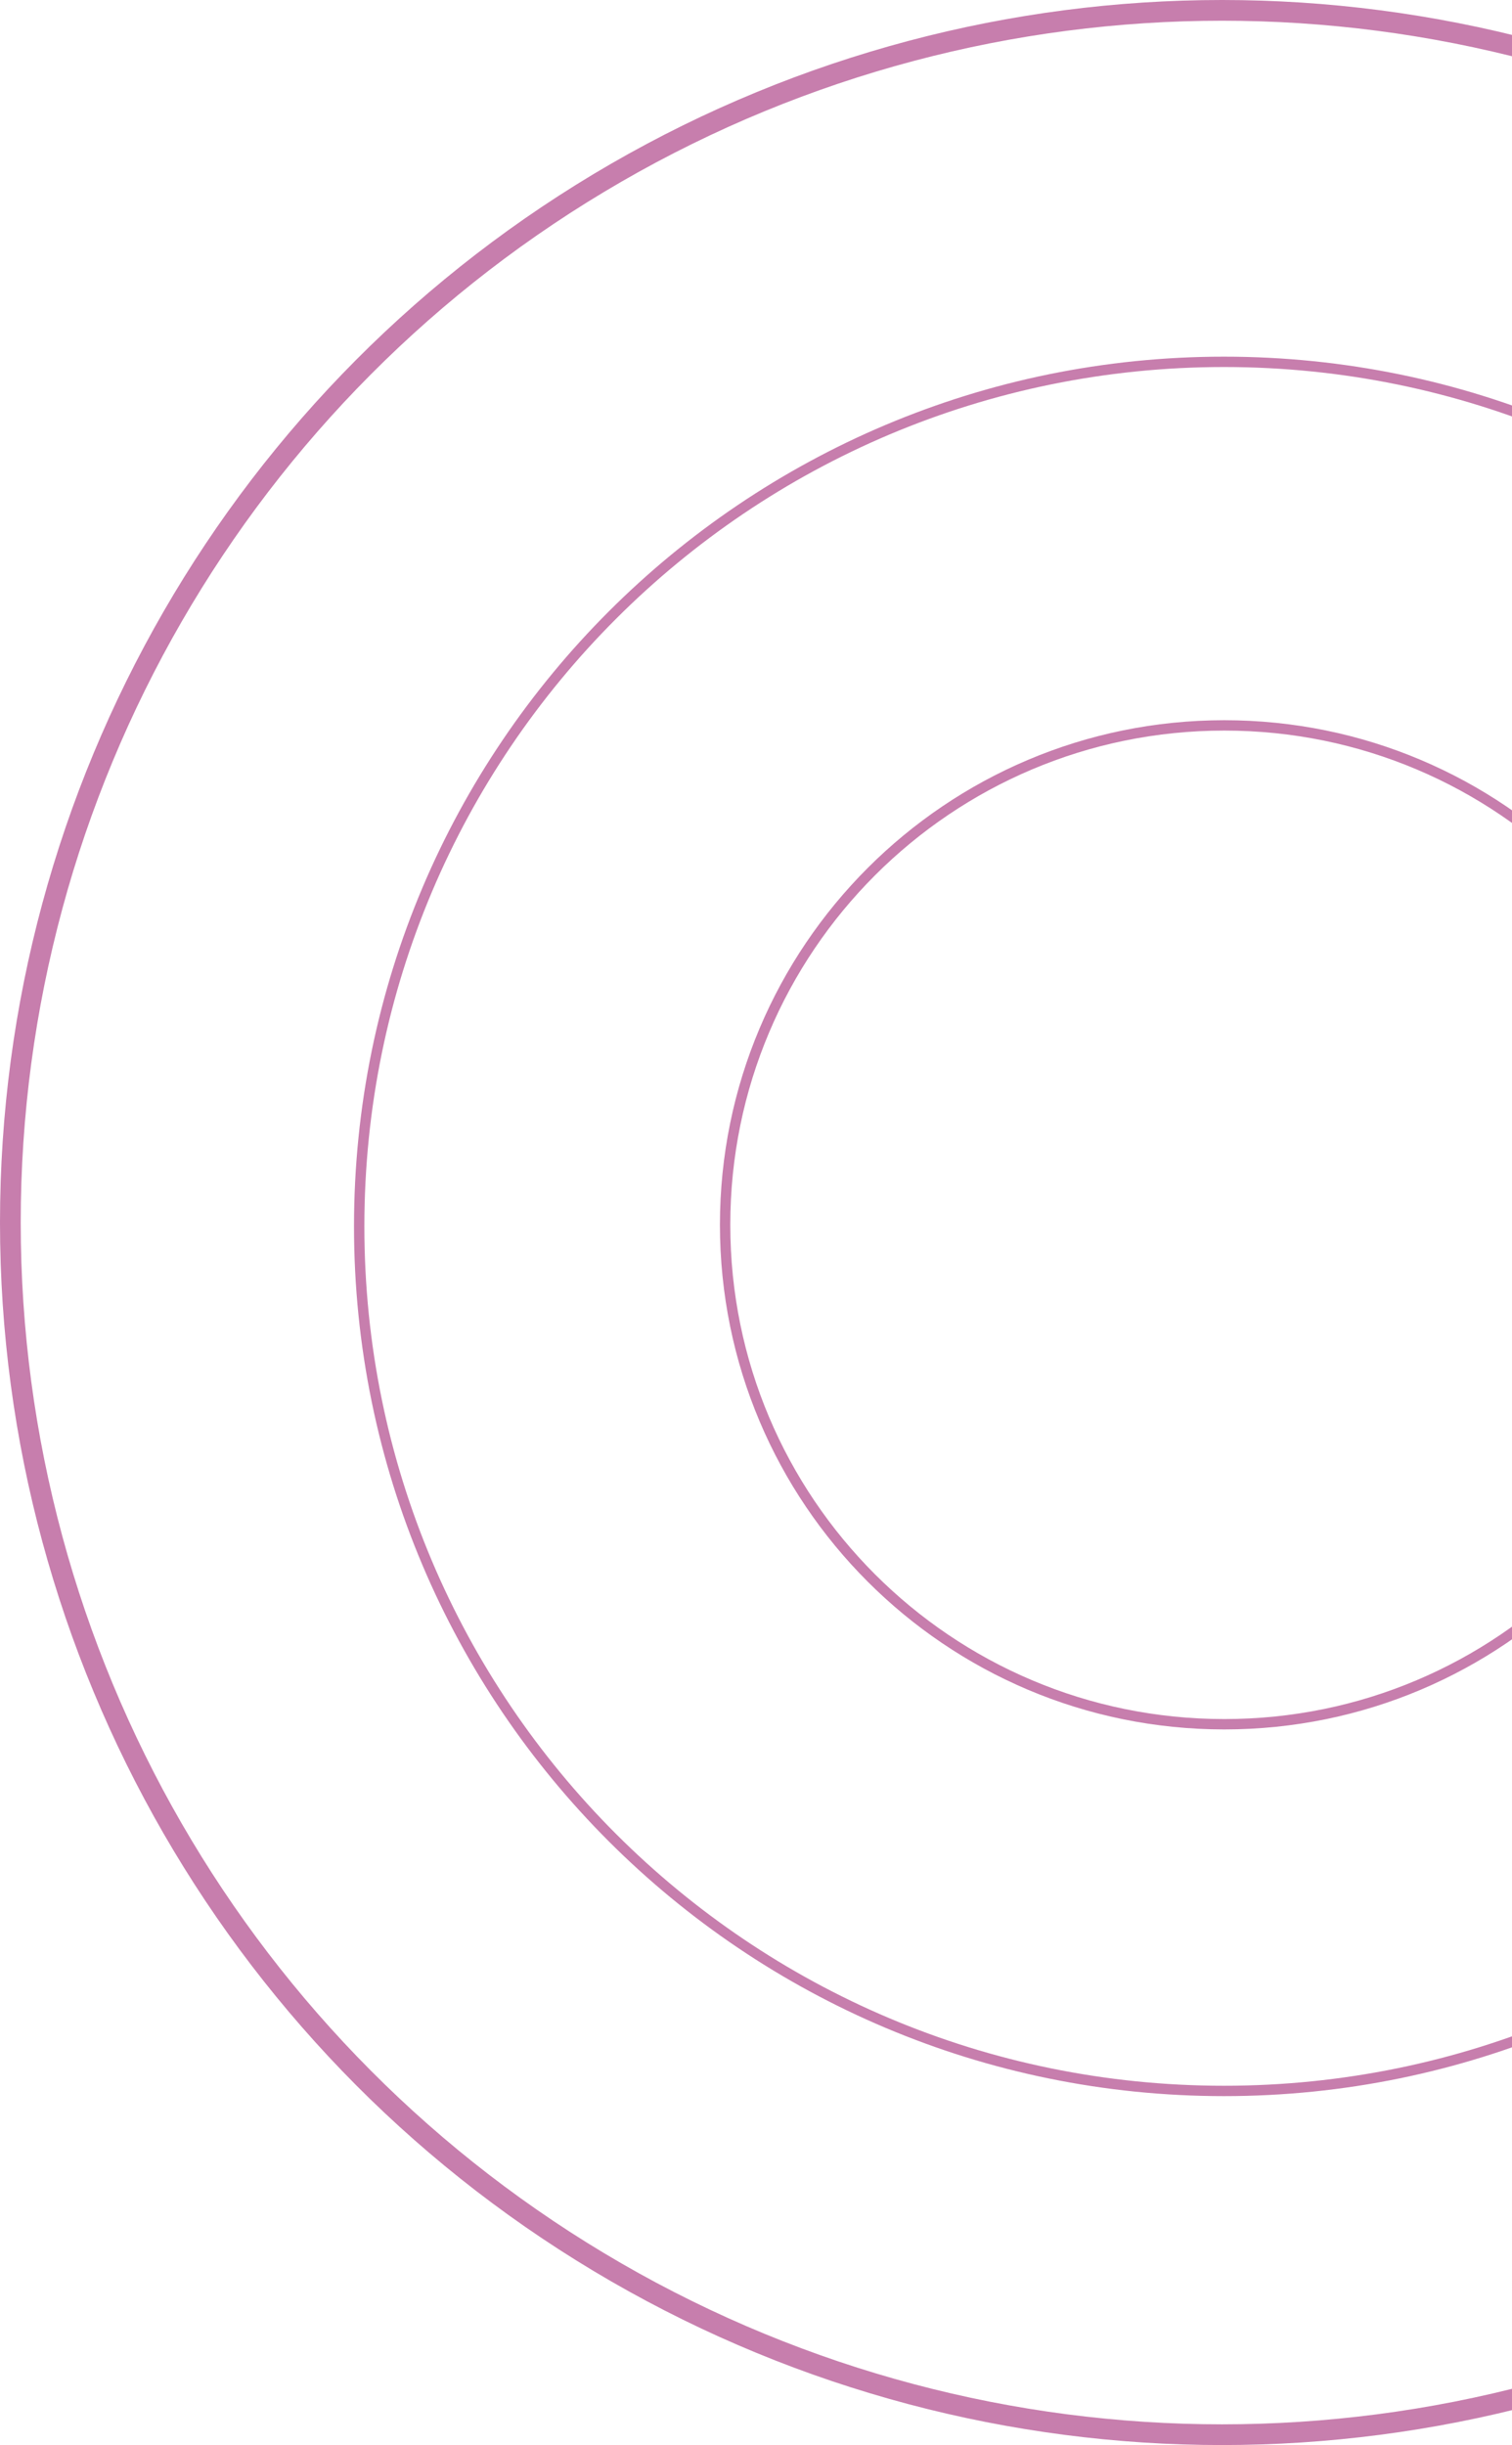 <svg width="146" height="236" viewBox="0 0 146 236" fill="none" xmlns="http://www.w3.org/2000/svg">
<g opacity="0.6">
<circle cx="118" cy="118" r="117" stroke="#A22877" stroke-width="2"/>
<path d="M118.222 70.016C144.845 70.016 166.428 91.598 166.428 118.221C166.428 144.844 144.845 166.427 118.222 166.427C91.599 166.427 70.017 144.844 70.017 118.221C70.017 91.598 91.599 70.016 118.222 70.016Z" stroke="#A22877"/>
<path d="M118.19 34.925C164.311 34.925 201.698 72.286 201.698 118.373C201.698 164.46 164.311 201.82 118.19 201.82C72.07 201.82 34.683 164.46 34.683 118.373C34.683 72.286 72.07 34.925 118.19 34.925Z" stroke="#A22877"/>
</g>
</svg>
